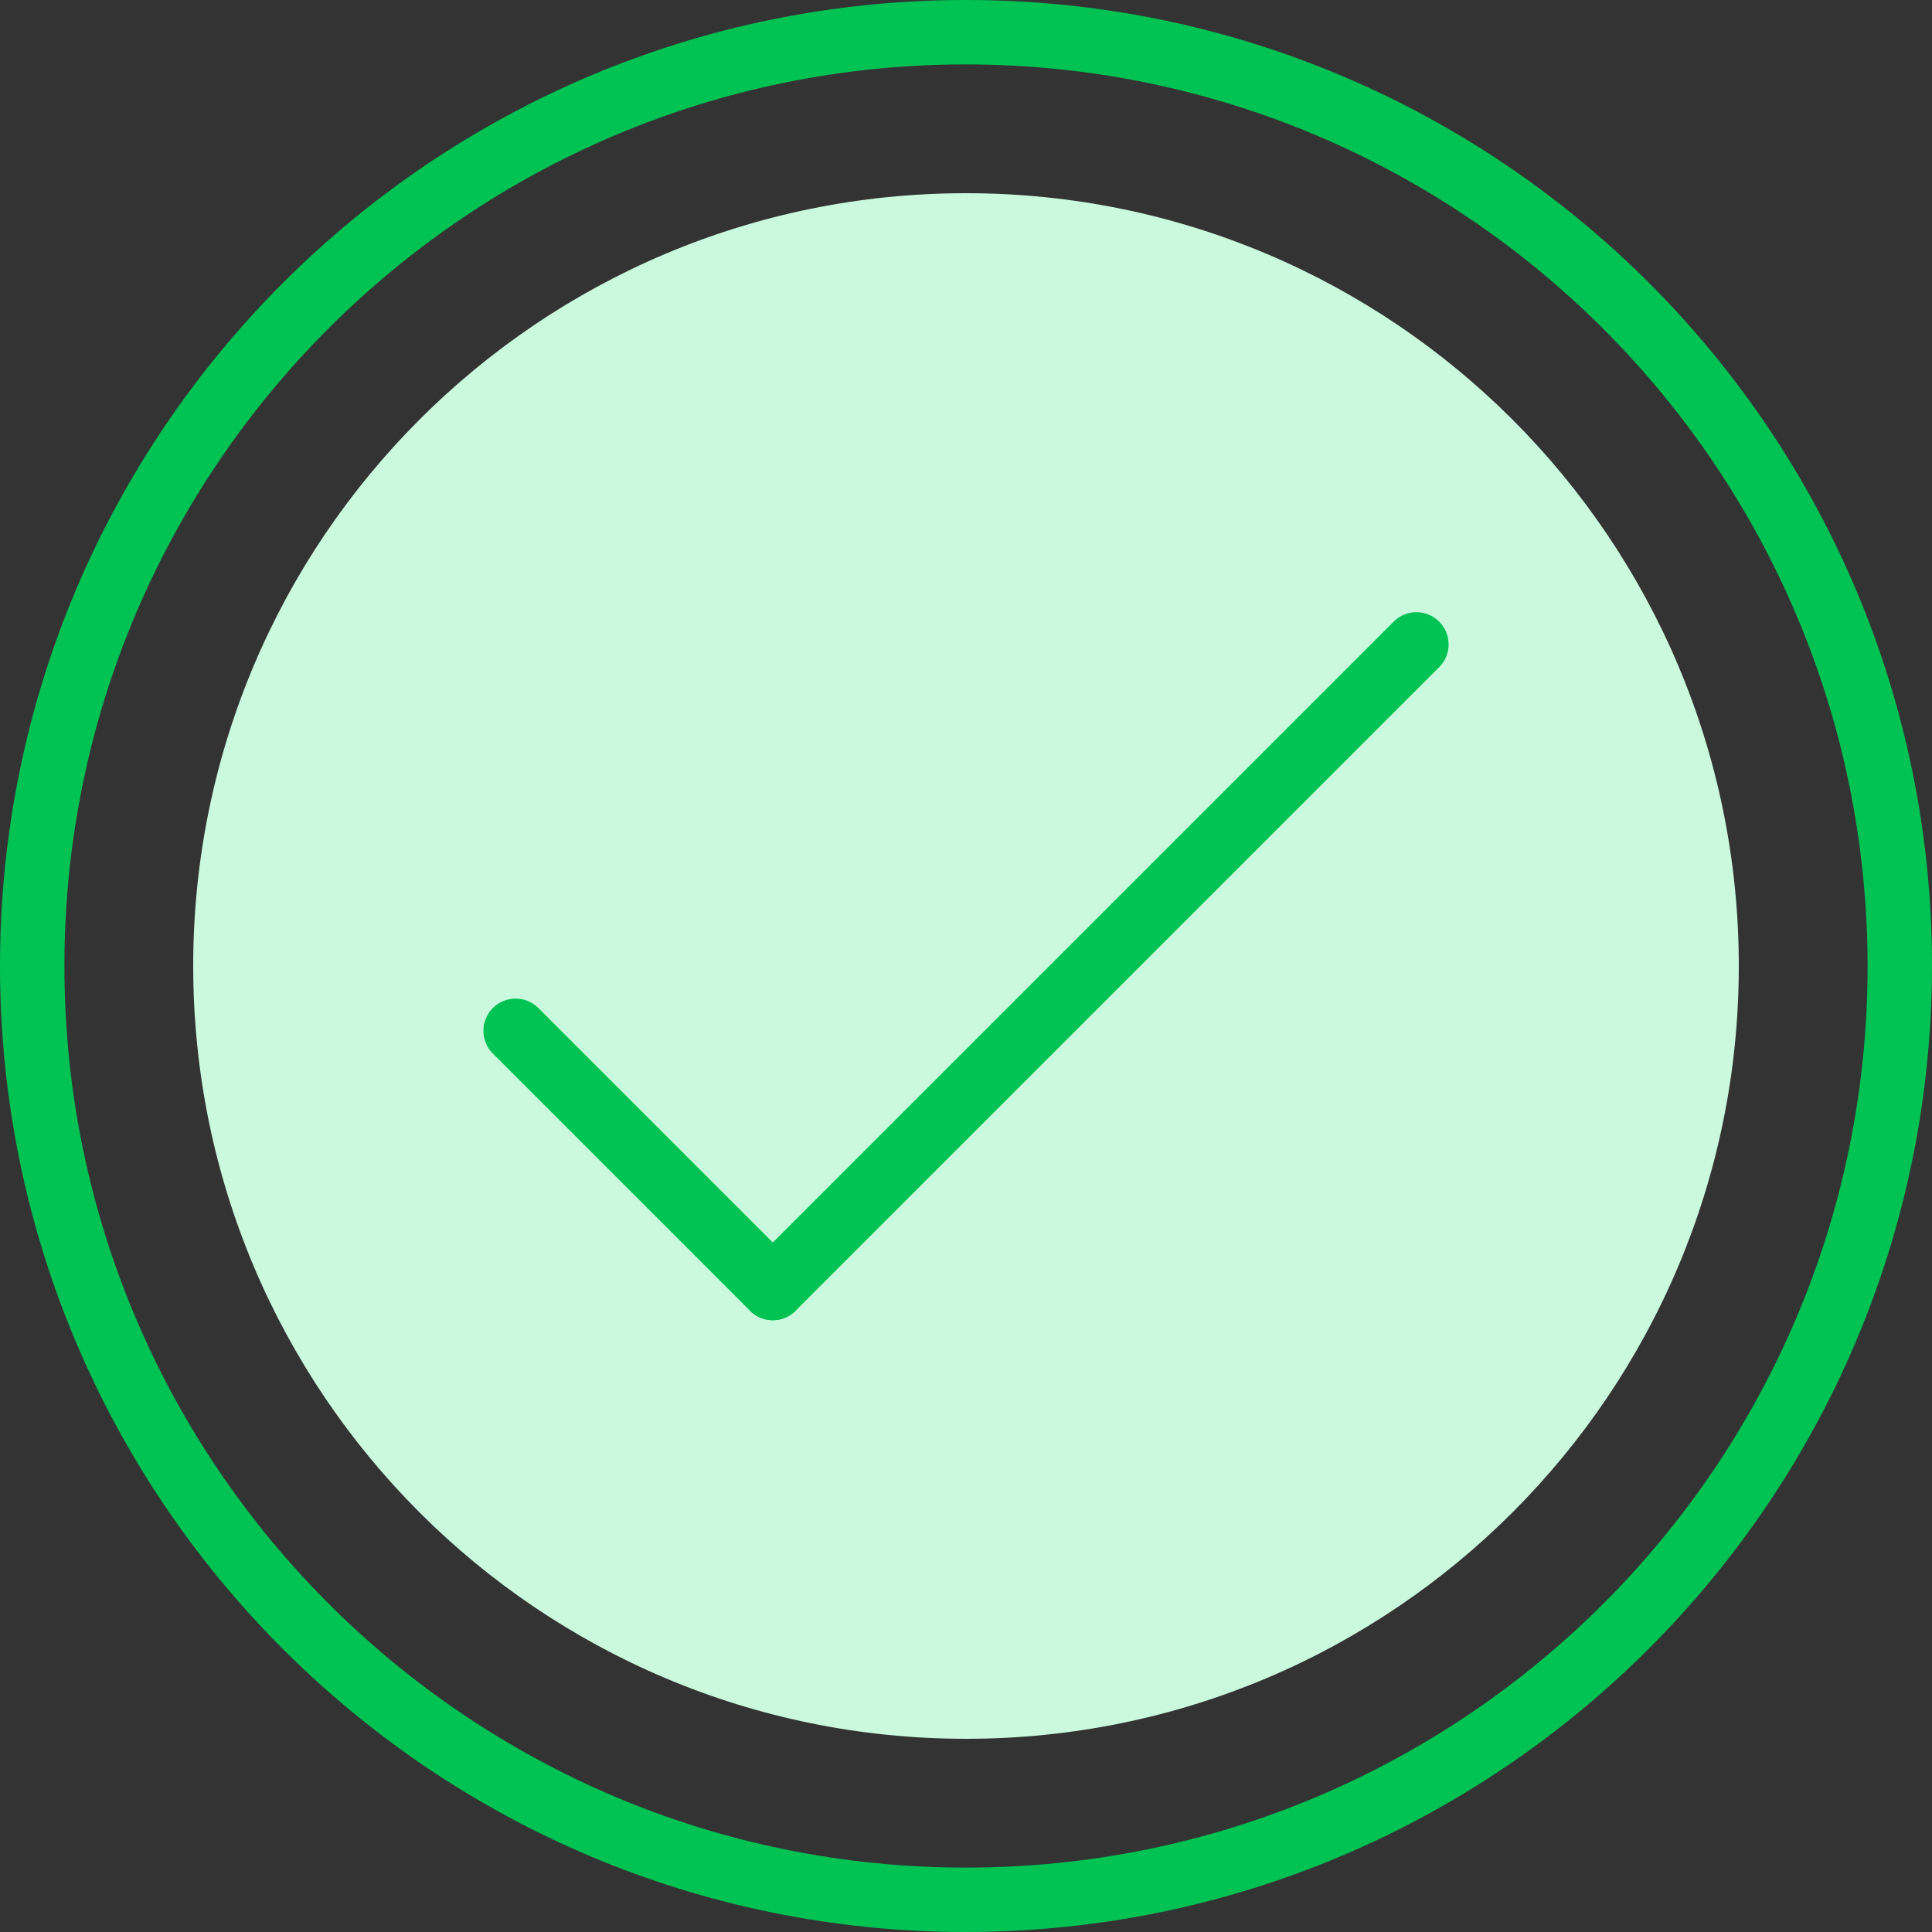 <svg height="480pt" viewBox="0 0 480 480" width="480pt" xmlns="http://www.w3.org/2000/svg"><rect x="0" y="0" width="480" height="480" fill="#333333" stroke="none"/><path d="m432 240c0 106.039-85.961 192-192 192s-192-85.961-192-192 85.961-192 192-192 192 85.961 192 192zm0 0" fill="#caf9de"/><path d="m240 480c-132.547 0-240-107.453-240-240s107.453-240 240-240 240 107.453 240 240c-.148 132.484-107.516 239.852-240 240zm0-464c-123.711 0-224 100.289-224 224s100.289 224 224 224 224-100.289 224-224c-.141-123.652-100.348-223.859-224-224zm0 0" fill="#01c353"/><g fill="#01c353"><path d="m192 328c-3.234 0-6.152-1.949-7.391-4.938s-.551-6.43 1.734-8.719l160-160c3.141-3.031 8.129-2.988 11.215.098 3.086 3.086 3.129 8.074.098 11.215l-160 160c-1.5 1.5-3.535 2.344-5.656 2.344zm0 0"/><path d="m192 328c-2.121 0-4.156-.844-5.656-2.344l-64-64c-3.031-3.141-2.988-8.129.098-11.215 3.086-3.086 8.074-3.129 11.215-.098l64 64c2.285 2.289 2.973 5.73 1.734 8.719s-4.156 4.938-7.391 4.938zm0 0"/></g></svg>